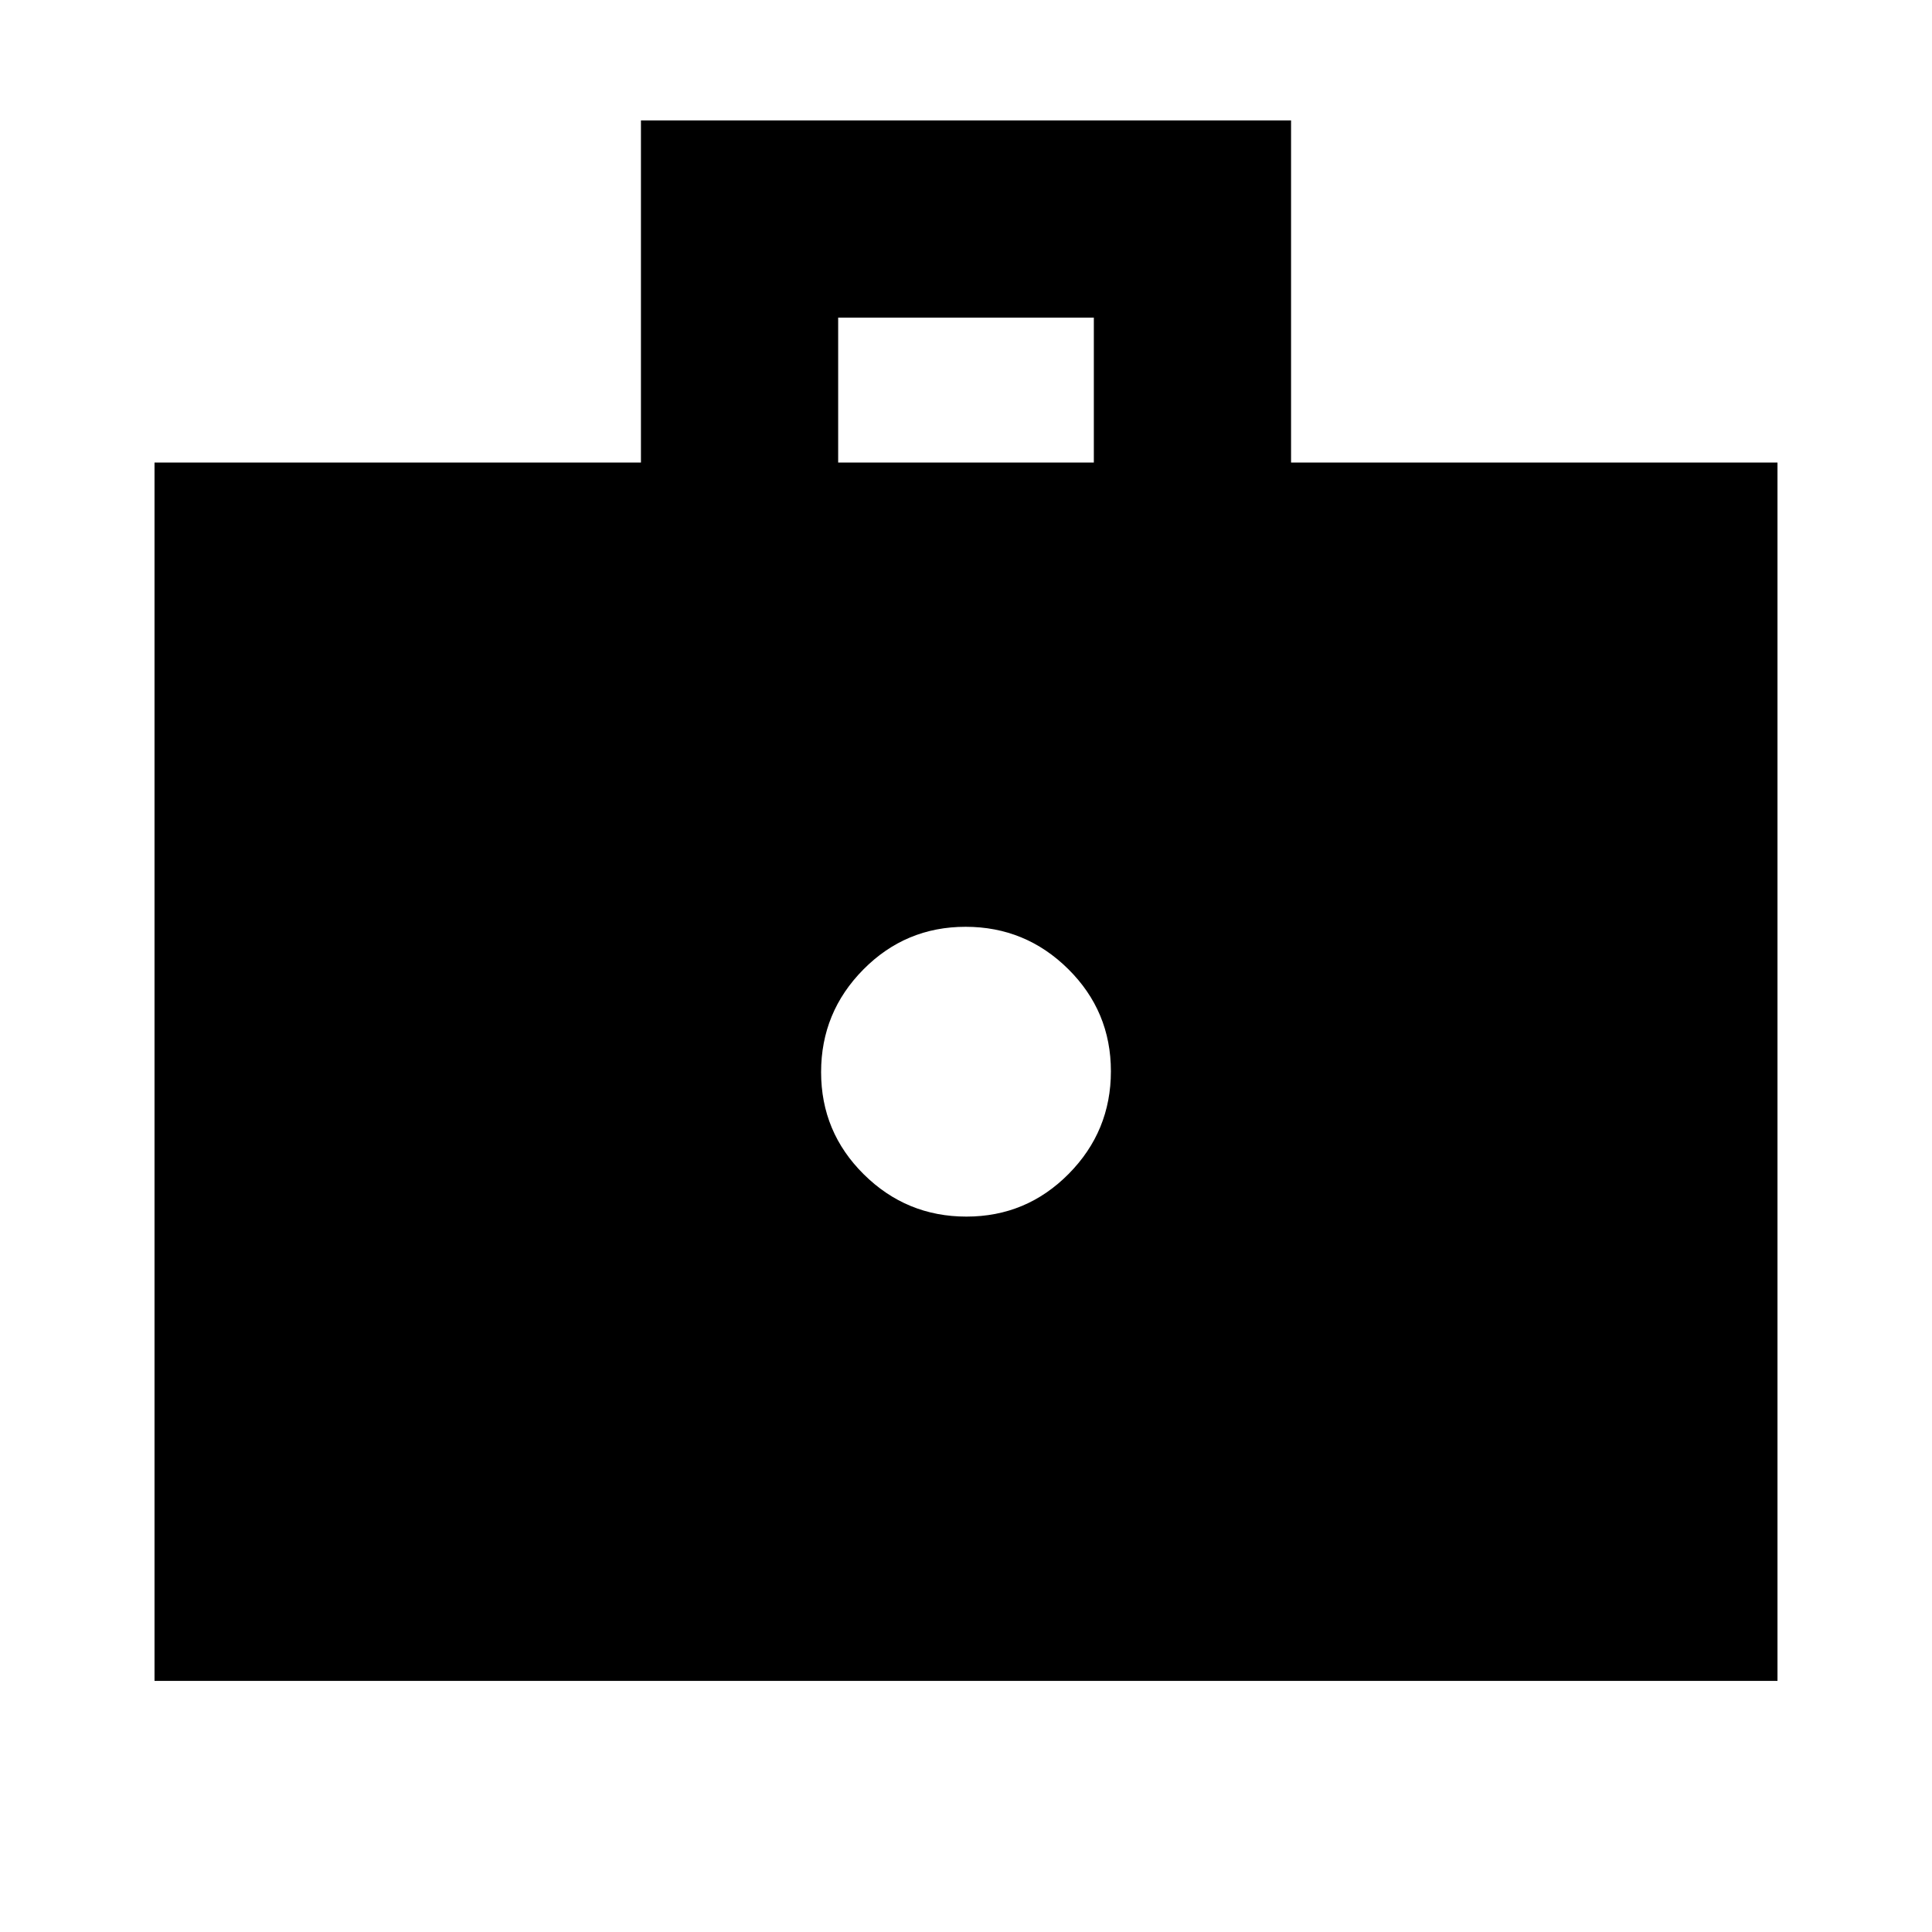 <svg xmlns="http://www.w3.org/2000/svg" height="20" viewBox="0 -960 960 960" width="20"><path d="M480.21-355.48q29.79 0 50.79-21.21t21-51q0-29.79-21.21-50.79t-51-21q-29.79 0-50.79 21.21-21 21.22-21 51 0 29.79 21.21 50.79t51 21ZM76.78-124.78v-605.39h241.7v-170.01h323.04v170.01h241.7v605.39H76.78Zm339.7-605.39h127.04v-72H416.48v72Z"/></svg>